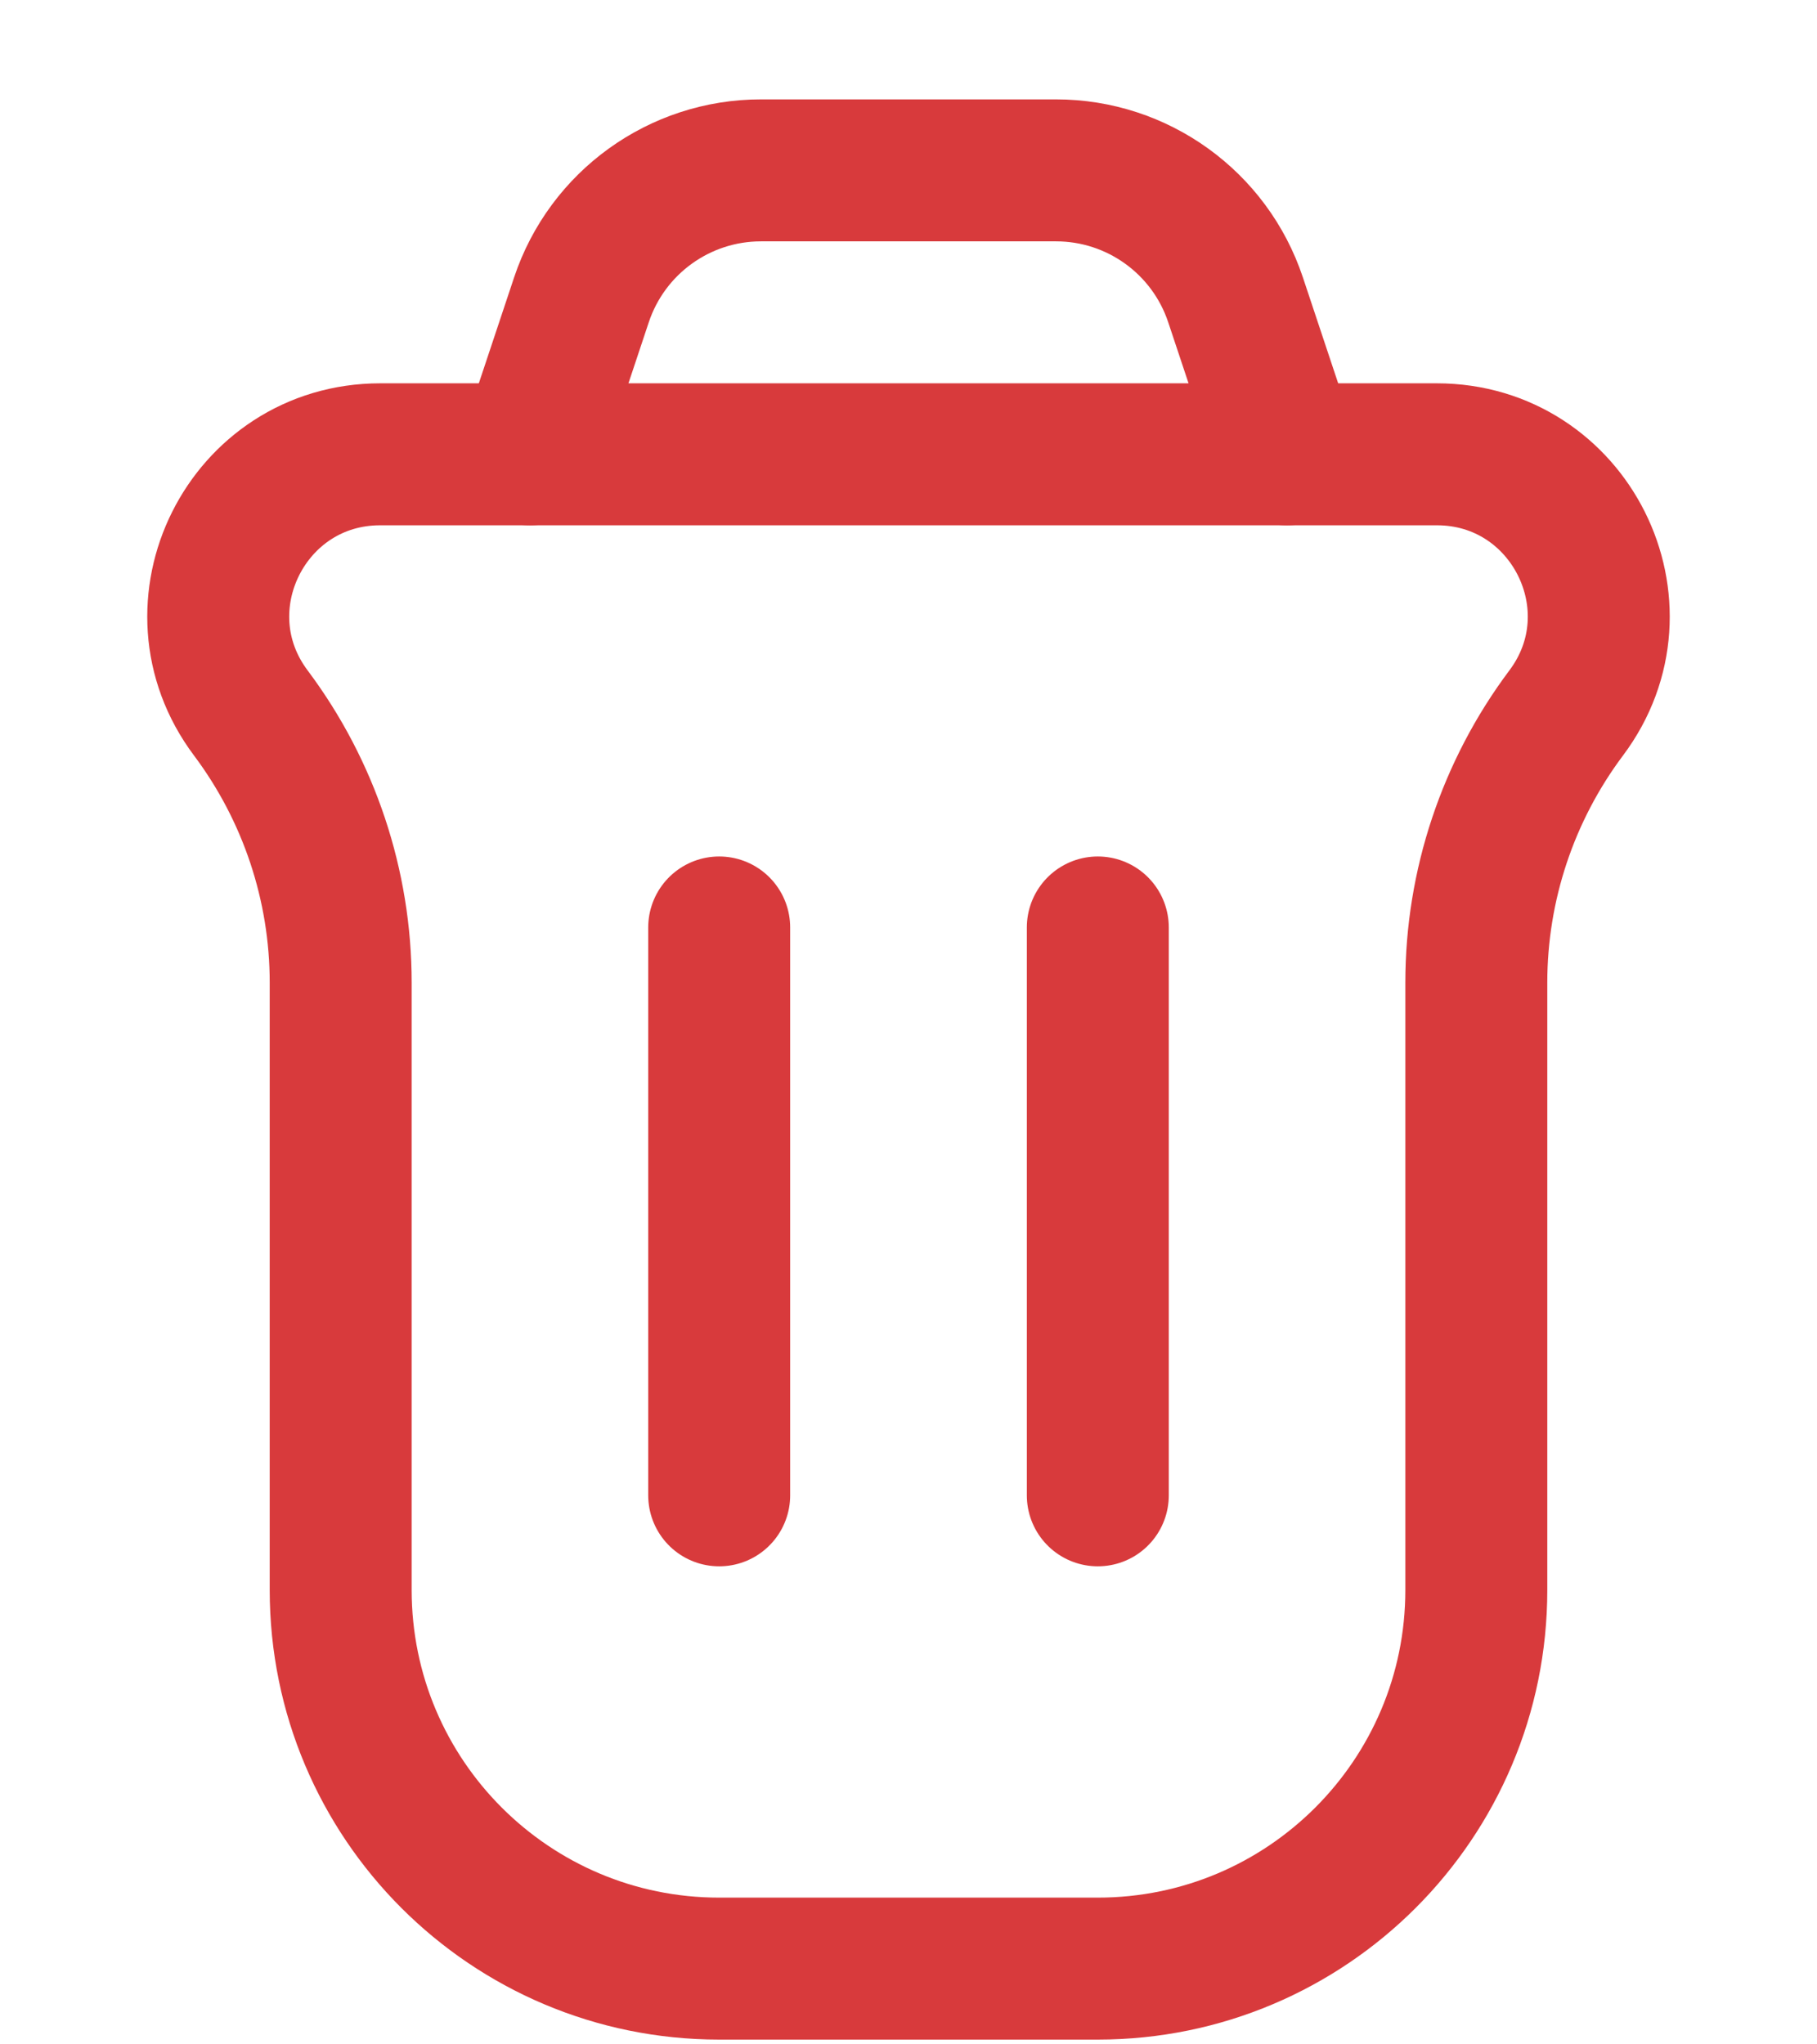 <svg width="16" height="18" viewBox="0 0 16 18" fill="none" xmlns="http://www.w3.org/2000/svg">
<path d="M2.209 6.278C1.505 5.34 2.175 4 3.348 4H12.652C13.825 4 14.495 5.34 13.791 6.278V6.278C13.278 6.963 13 7.796 13 8.652V14C13 15.841 11.508 17.333 9.667 17.333H6.333C4.492 17.333 3 15.841 3 14V8.652C3 7.796 2.722 6.963 2.209 6.278V6.278Z" stroke="#D83A3C" stroke-width="1.25"/>
<path d="M9.667 13.166L9.667 8.166" stroke="#D83A3C" stroke-width="1.25" stroke-linecap="round" stroke-linejoin="round"/>
<path d="M6.333 13.166L6.333 8.166" stroke="#D83A3C" stroke-width="1.25" stroke-linecap="round" stroke-linejoin="round"/>
<path d="M11.333 4L10.88 2.64C10.653 1.959 10.016 1.5 9.299 1.5H6.701C5.984 1.5 5.347 1.959 5.12 2.64L4.667 4" stroke="#D83A3C" stroke-width="1.25" stroke-linecap="round"/>
</svg>
